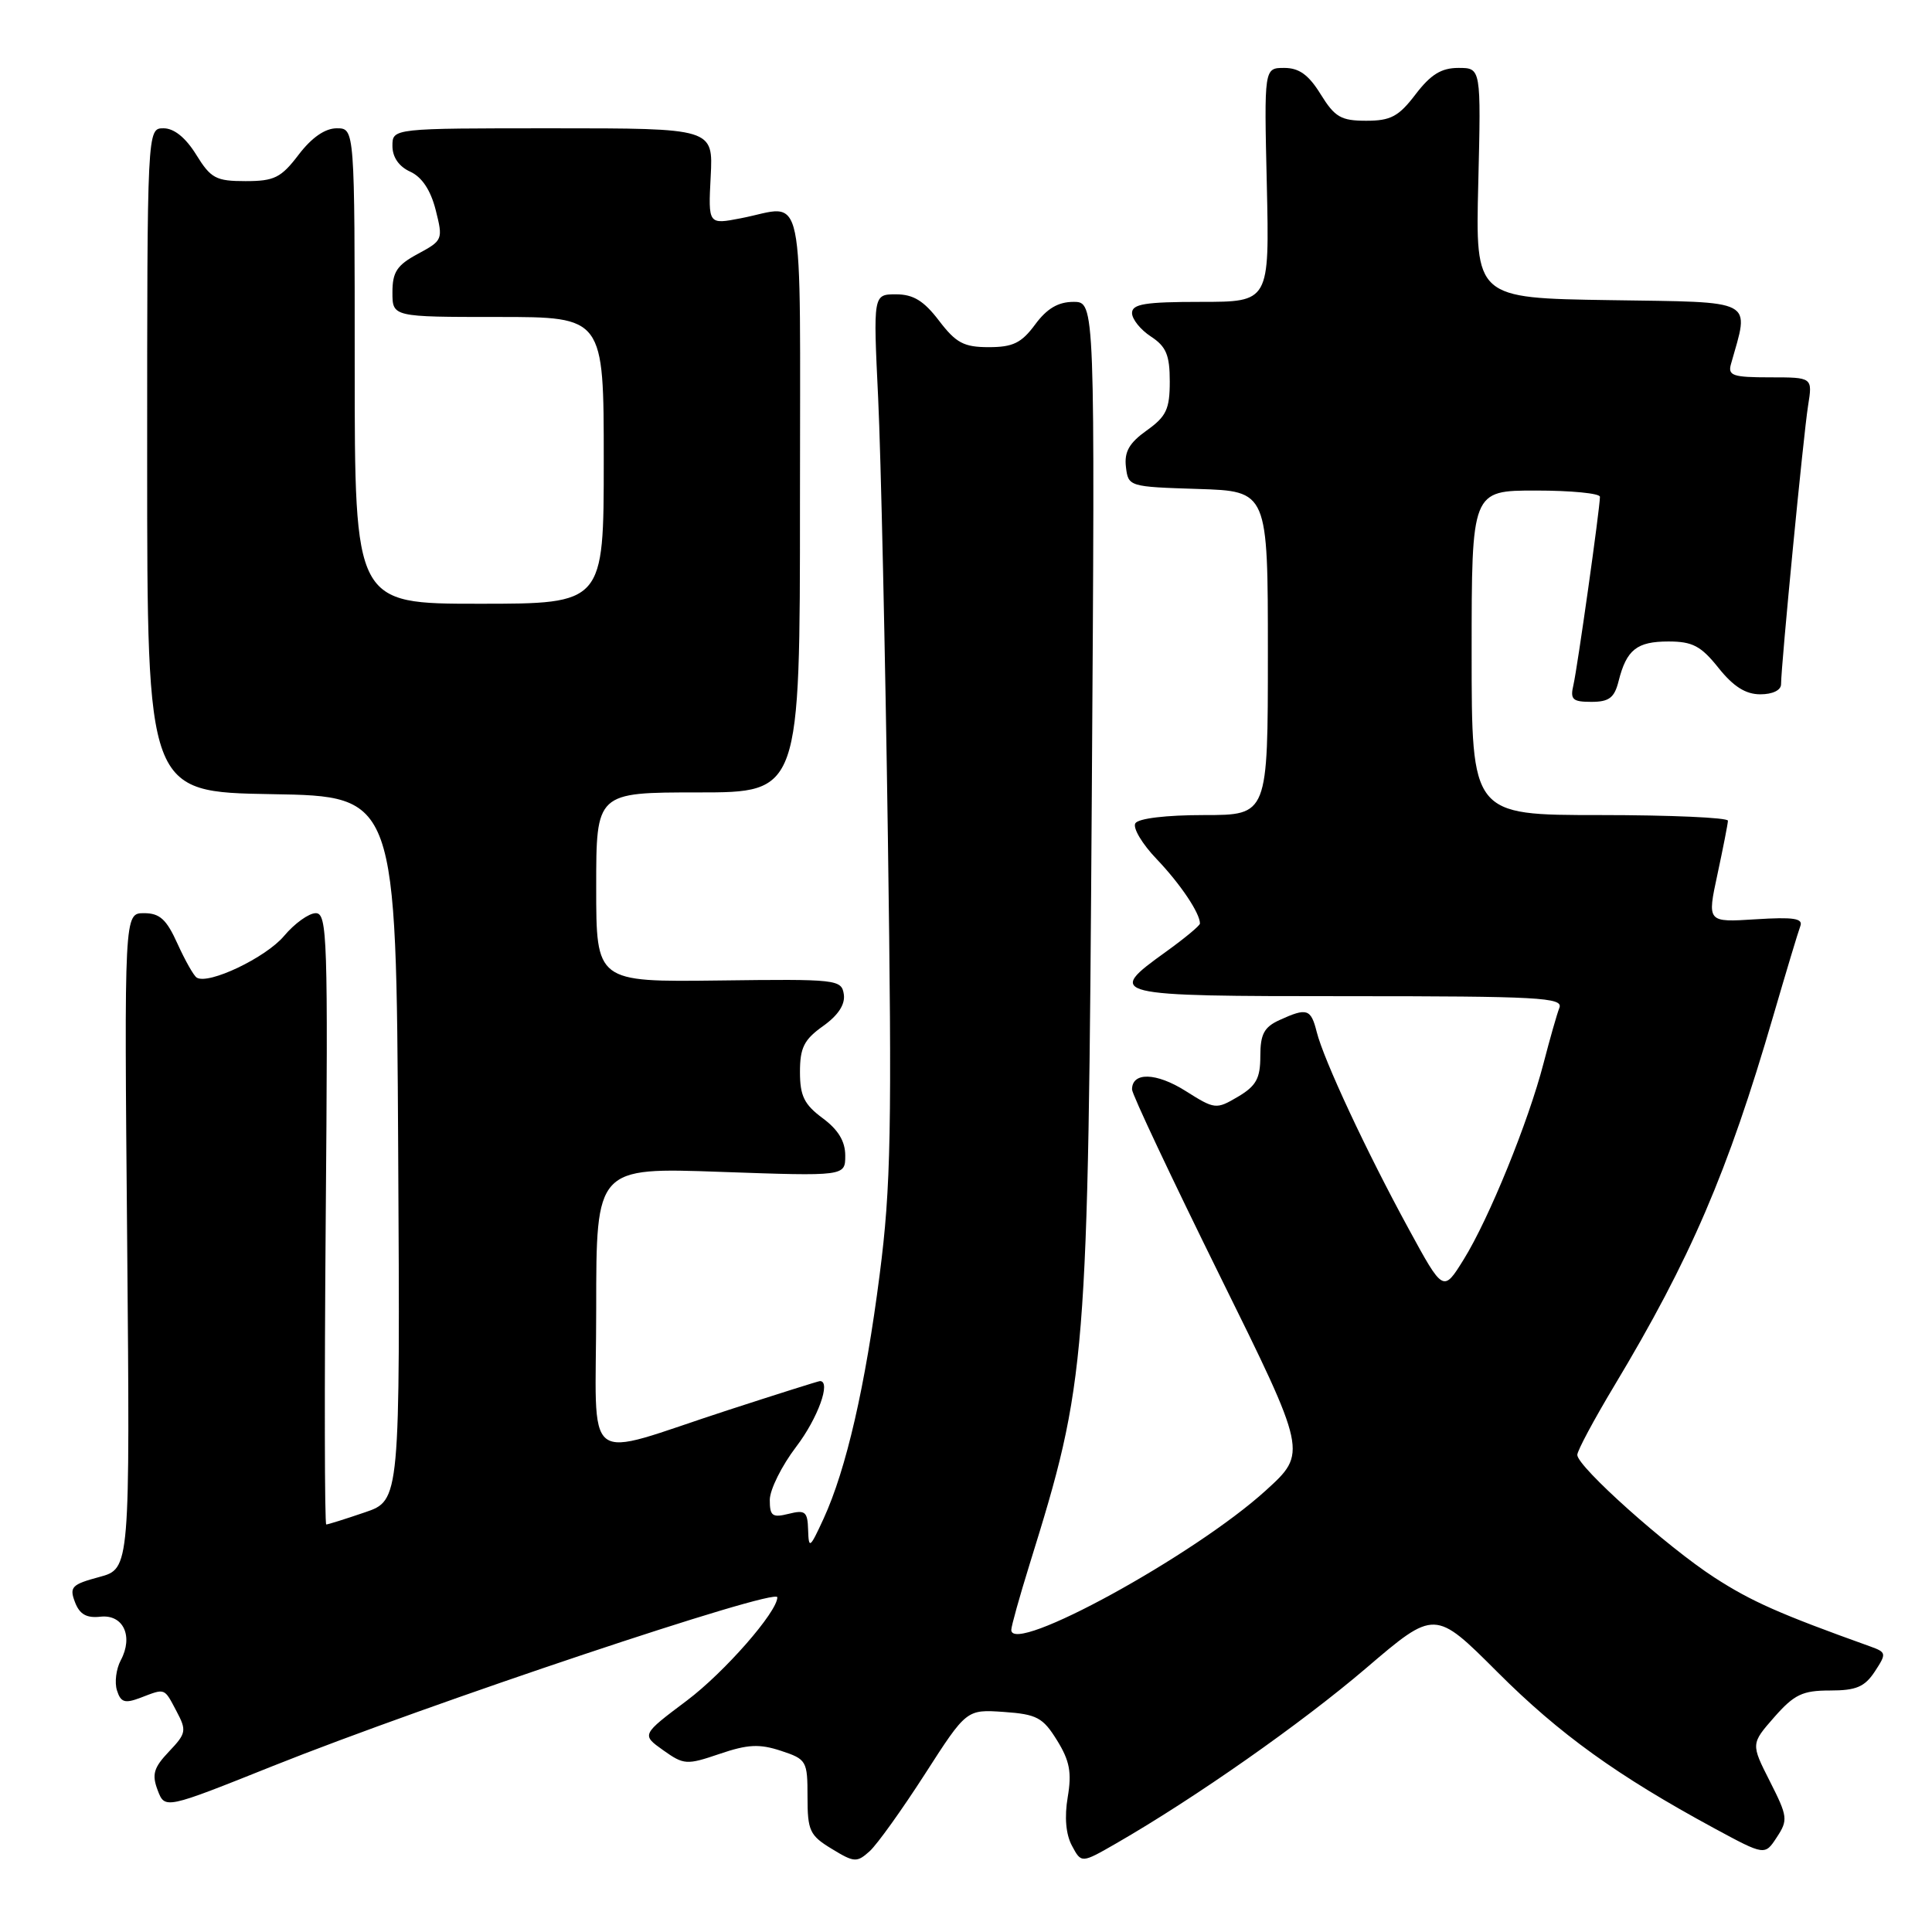 <?xml version="1.0" encoding="UTF-8" standalone="no"?>
<!DOCTYPE svg PUBLIC "-//W3C//DTD SVG 1.1//EN" "http://www.w3.org/Graphics/SVG/1.1/DTD/svg11.dtd" >
<svg xmlns="http://www.w3.org/2000/svg" xmlns:xlink="http://www.w3.org/1999/xlink" version="1.1" viewBox="0 0 256 256">
 <g >
 <path fill="currentColor"
d=" M 122.56 235.07 C 128.07 226.50 128.07 226.50 133.01 226.84 C 137.39 227.15 138.19 227.58 140.06 230.60 C 141.74 233.31 142.03 234.86 141.48 238.12 C 141.03 240.77 141.23 243.07 142.04 244.57 C 143.29 246.91 143.29 246.91 147.90 244.26 C 158.39 238.22 172.43 228.37 180.99 221.06 C 190.12 213.26 190.12 213.26 198.42 221.56 C 206.64 229.78 214.29 235.29 227.17 242.27 C 233.85 245.88 233.85 245.88 235.44 243.44 C 236.94 241.16 236.88 240.70 234.52 236.04 C 232.00 231.07 232.00 231.07 235.10 227.53 C 237.75 224.52 238.84 224.00 242.49 224.00 C 245.96 224.00 247.08 223.52 248.42 221.49 C 250.00 219.08 249.97 218.94 247.78 218.15 C 235.81 213.86 232.07 212.20 227.17 209.03 C 220.87 204.95 209.00 194.34 209.00 192.78 C 209.00 192.23 211.20 188.12 213.89 183.64 C 224.00 166.80 228.93 155.35 234.96 134.64 C 236.66 128.81 238.27 123.45 238.55 122.72 C 238.95 121.69 237.67 121.49 232.63 121.81 C 226.20 122.22 226.20 122.22 227.57 115.86 C 228.32 112.36 228.95 109.16 228.96 108.75 C 228.98 108.34 221.35 108.00 212.00 108.00 C 195.00 108.00 195.00 108.00 195.00 86.50 C 195.00 65.00 195.00 65.00 203.50 65.00 C 208.18 65.00 212.00 65.37 212.00 65.83 C 212.00 67.33 209.02 88.45 208.49 90.75 C 208.03 92.69 208.37 93.00 210.87 93.00 C 213.21 93.00 213.92 92.46 214.47 90.26 C 215.52 86.09 216.88 85.00 221.08 85.00 C 224.26 85.00 225.39 85.59 227.71 88.50 C 229.68 90.97 231.31 92.00 233.25 92.00 C 234.88 92.00 236.00 91.46 236.00 90.66 C 236.00 88.20 238.97 57.55 239.58 53.75 C 240.18 50.00 240.18 50.00 234.52 50.00 C 229.61 50.00 228.93 49.77 229.36 48.25 C 231.82 39.51 232.88 40.07 213.32 39.77 C 195.50 39.50 195.50 39.50 195.88 24.25 C 196.25 9.00 196.25 9.00 193.25 9.00 C 190.98 9.00 189.58 9.87 187.57 12.50 C 185.33 15.44 184.28 16.00 181.03 16.00 C 177.69 16.00 176.87 15.52 175.00 12.50 C 173.40 9.91 172.14 9.00 170.17 9.00 C 167.50 9.00 167.50 9.00 167.86 24.50 C 168.21 40.00 168.21 40.00 159.11 40.00 C 151.74 40.00 150.00 40.28 150.00 41.48 C 150.00 42.29 151.12 43.69 152.50 44.59 C 154.53 45.92 155.00 47.05 155.00 50.55 C 155.00 54.22 154.54 55.19 151.94 57.04 C 149.63 58.69 148.96 59.86 149.19 61.86 C 149.50 64.48 149.58 64.50 158.75 64.79 C 168.00 65.08 168.00 65.08 168.00 86.54 C 168.00 108.00 168.00 108.00 159.56 108.00 C 154.54 108.00 150.84 108.44 150.44 109.09 C 150.07 109.69 151.34 111.83 153.27 113.84 C 156.40 117.12 159.00 120.99 159.00 122.37 C 159.00 122.65 156.97 124.33 154.50 126.11 C 146.44 131.90 146.85 132.00 178.61 132.00 C 203.89 132.00 207.15 132.18 206.63 133.53 C 206.30 134.37 205.36 137.68 204.53 140.88 C 202.52 148.65 197.30 161.48 193.95 166.88 C 191.24 171.25 191.24 171.25 186.65 162.82 C 181.07 152.59 175.40 140.45 174.47 136.73 C 173.70 133.67 173.18 133.50 169.55 135.16 C 167.50 136.09 167.00 137.03 167.00 139.94 C 167.00 142.90 166.45 143.89 164.04 145.32 C 161.14 147.03 160.98 147.01 157.08 144.55 C 153.21 142.11 150.00 142.02 150.00 144.36 C 150.00 144.99 155.23 156.07 161.61 169.00 C 173.22 192.50 173.22 192.50 167.72 197.50 C 158.25 206.11 134.00 219.39 134.00 215.97 C 134.00 215.49 135.09 211.59 136.42 207.30 C 144.01 182.89 144.17 180.85 144.67 105.25 C 145.10 40.00 145.10 40.00 142.24 40.00 C 140.22 40.00 138.72 40.88 137.16 43.00 C 135.35 45.45 134.22 46.00 131.02 46.00 C 127.72 46.00 126.68 45.45 124.43 42.50 C 122.42 39.86 121.02 39.00 118.73 39.00 C 115.70 39.00 115.70 39.00 116.36 52.75 C 116.72 60.31 117.30 86.52 117.65 111.00 C 118.20 149.71 118.06 157.24 116.56 168.89 C 114.67 183.64 112.13 194.70 109.13 201.23 C 107.31 205.18 107.16 205.29 107.08 202.73 C 107.01 200.29 106.70 200.04 104.50 200.59 C 102.34 201.13 102.00 200.88 102.00 198.75 C 102.00 197.40 103.58 194.22 105.50 191.70 C 108.36 187.95 110.16 183.00 108.65 183.00 C 108.46 183.00 102.95 184.74 96.40 186.87 C 76.74 193.26 79.00 195.01 79.00 173.37 C 79.00 154.69 79.00 154.69 95.50 155.28 C 112.00 155.86 112.00 155.86 112.00 153.12 C 112.00 151.23 111.07 149.69 109.00 148.16 C 106.56 146.35 106.00 145.21 106.00 142.04 C 106.00 138.83 106.54 137.75 109.06 135.96 C 111.07 134.53 112.01 133.09 111.81 131.75 C 111.51 129.78 110.91 129.72 95.25 129.92 C 79.00 130.12 79.00 130.12 79.00 117.56 C 79.00 105.00 79.00 105.00 92.50 105.00 C 106.00 105.00 106.00 105.00 106.00 66.50 C 106.00 23.24 106.84 27.25 98.17 28.92 C 93.84 29.76 93.84 29.76 94.17 23.38 C 94.50 17.00 94.50 17.00 73.25 17.00 C 52.00 17.00 52.00 17.00 52.00 19.34 C 52.00 20.83 52.86 22.07 54.36 22.75 C 55.91 23.46 57.06 25.19 57.73 27.82 C 58.72 31.74 58.67 31.86 55.37 33.64 C 52.60 35.13 52.00 36.04 52.00 38.73 C 52.00 42.00 52.00 42.00 66.00 42.00 C 80.00 42.00 80.00 42.00 80.00 61.00 C 80.00 80.00 80.00 80.00 63.50 80.00 C 47.00 80.00 47.00 80.00 47.00 48.50 C 47.00 17.00 47.00 17.00 44.62 17.00 C 43.07 17.00 41.30 18.23 39.57 20.50 C 37.24 23.56 36.35 24.00 32.53 24.00 C 28.62 24.00 27.94 23.64 26.00 20.50 C 24.60 18.24 23.07 17.00 21.67 17.00 C 19.50 17.00 19.50 17.00 19.50 60.98 C 19.50 104.95 19.50 104.95 36.00 105.23 C 52.50 105.50 52.50 105.50 52.76 152.15 C 53.02 198.81 53.02 198.81 48.33 200.40 C 45.75 201.28 43.46 202.00 43.23 202.00 C 43.01 202.00 42.98 183.77 43.16 161.50 C 43.47 124.28 43.37 121.00 41.84 121.00 C 40.93 121.00 39.03 122.36 37.63 124.03 C 35.22 126.89 27.63 130.51 26.07 129.54 C 25.67 129.30 24.53 127.27 23.52 125.05 C 22.06 121.81 21.17 121.00 19.08 121.00 C 16.46 121.00 16.46 121.00 16.85 164.43 C 17.23 207.86 17.23 207.86 13.16 208.96 C 9.51 209.94 9.17 210.29 9.93 212.28 C 10.54 213.90 11.46 214.43 13.31 214.22 C 16.34 213.89 17.70 216.82 16.00 220.00 C 15.39 221.14 15.16 222.94 15.50 223.99 C 16.00 225.58 16.54 225.75 18.62 224.96 C 21.94 223.69 21.73 223.61 23.39 226.75 C 24.75 229.31 24.68 229.68 22.39 232.09 C 20.36 234.23 20.10 235.12 20.89 237.21 C 21.85 239.73 21.85 239.73 36.17 234.00 C 56.75 225.78 103.00 210.30 103.00 211.65 C 103.00 213.59 95.99 221.59 91.02 225.33 C 84.99 229.86 84.99 229.86 87.87 231.91 C 90.62 233.86 90.97 233.89 95.35 232.40 C 99.08 231.13 100.62 231.05 103.48 231.99 C 106.88 233.11 107.00 233.33 107.00 238.09 C 107.00 242.58 107.29 243.21 110.21 244.98 C 113.19 246.80 113.54 246.82 115.24 245.29 C 116.24 244.38 119.53 239.78 122.56 235.07 Z "/>
</g>
</svg>